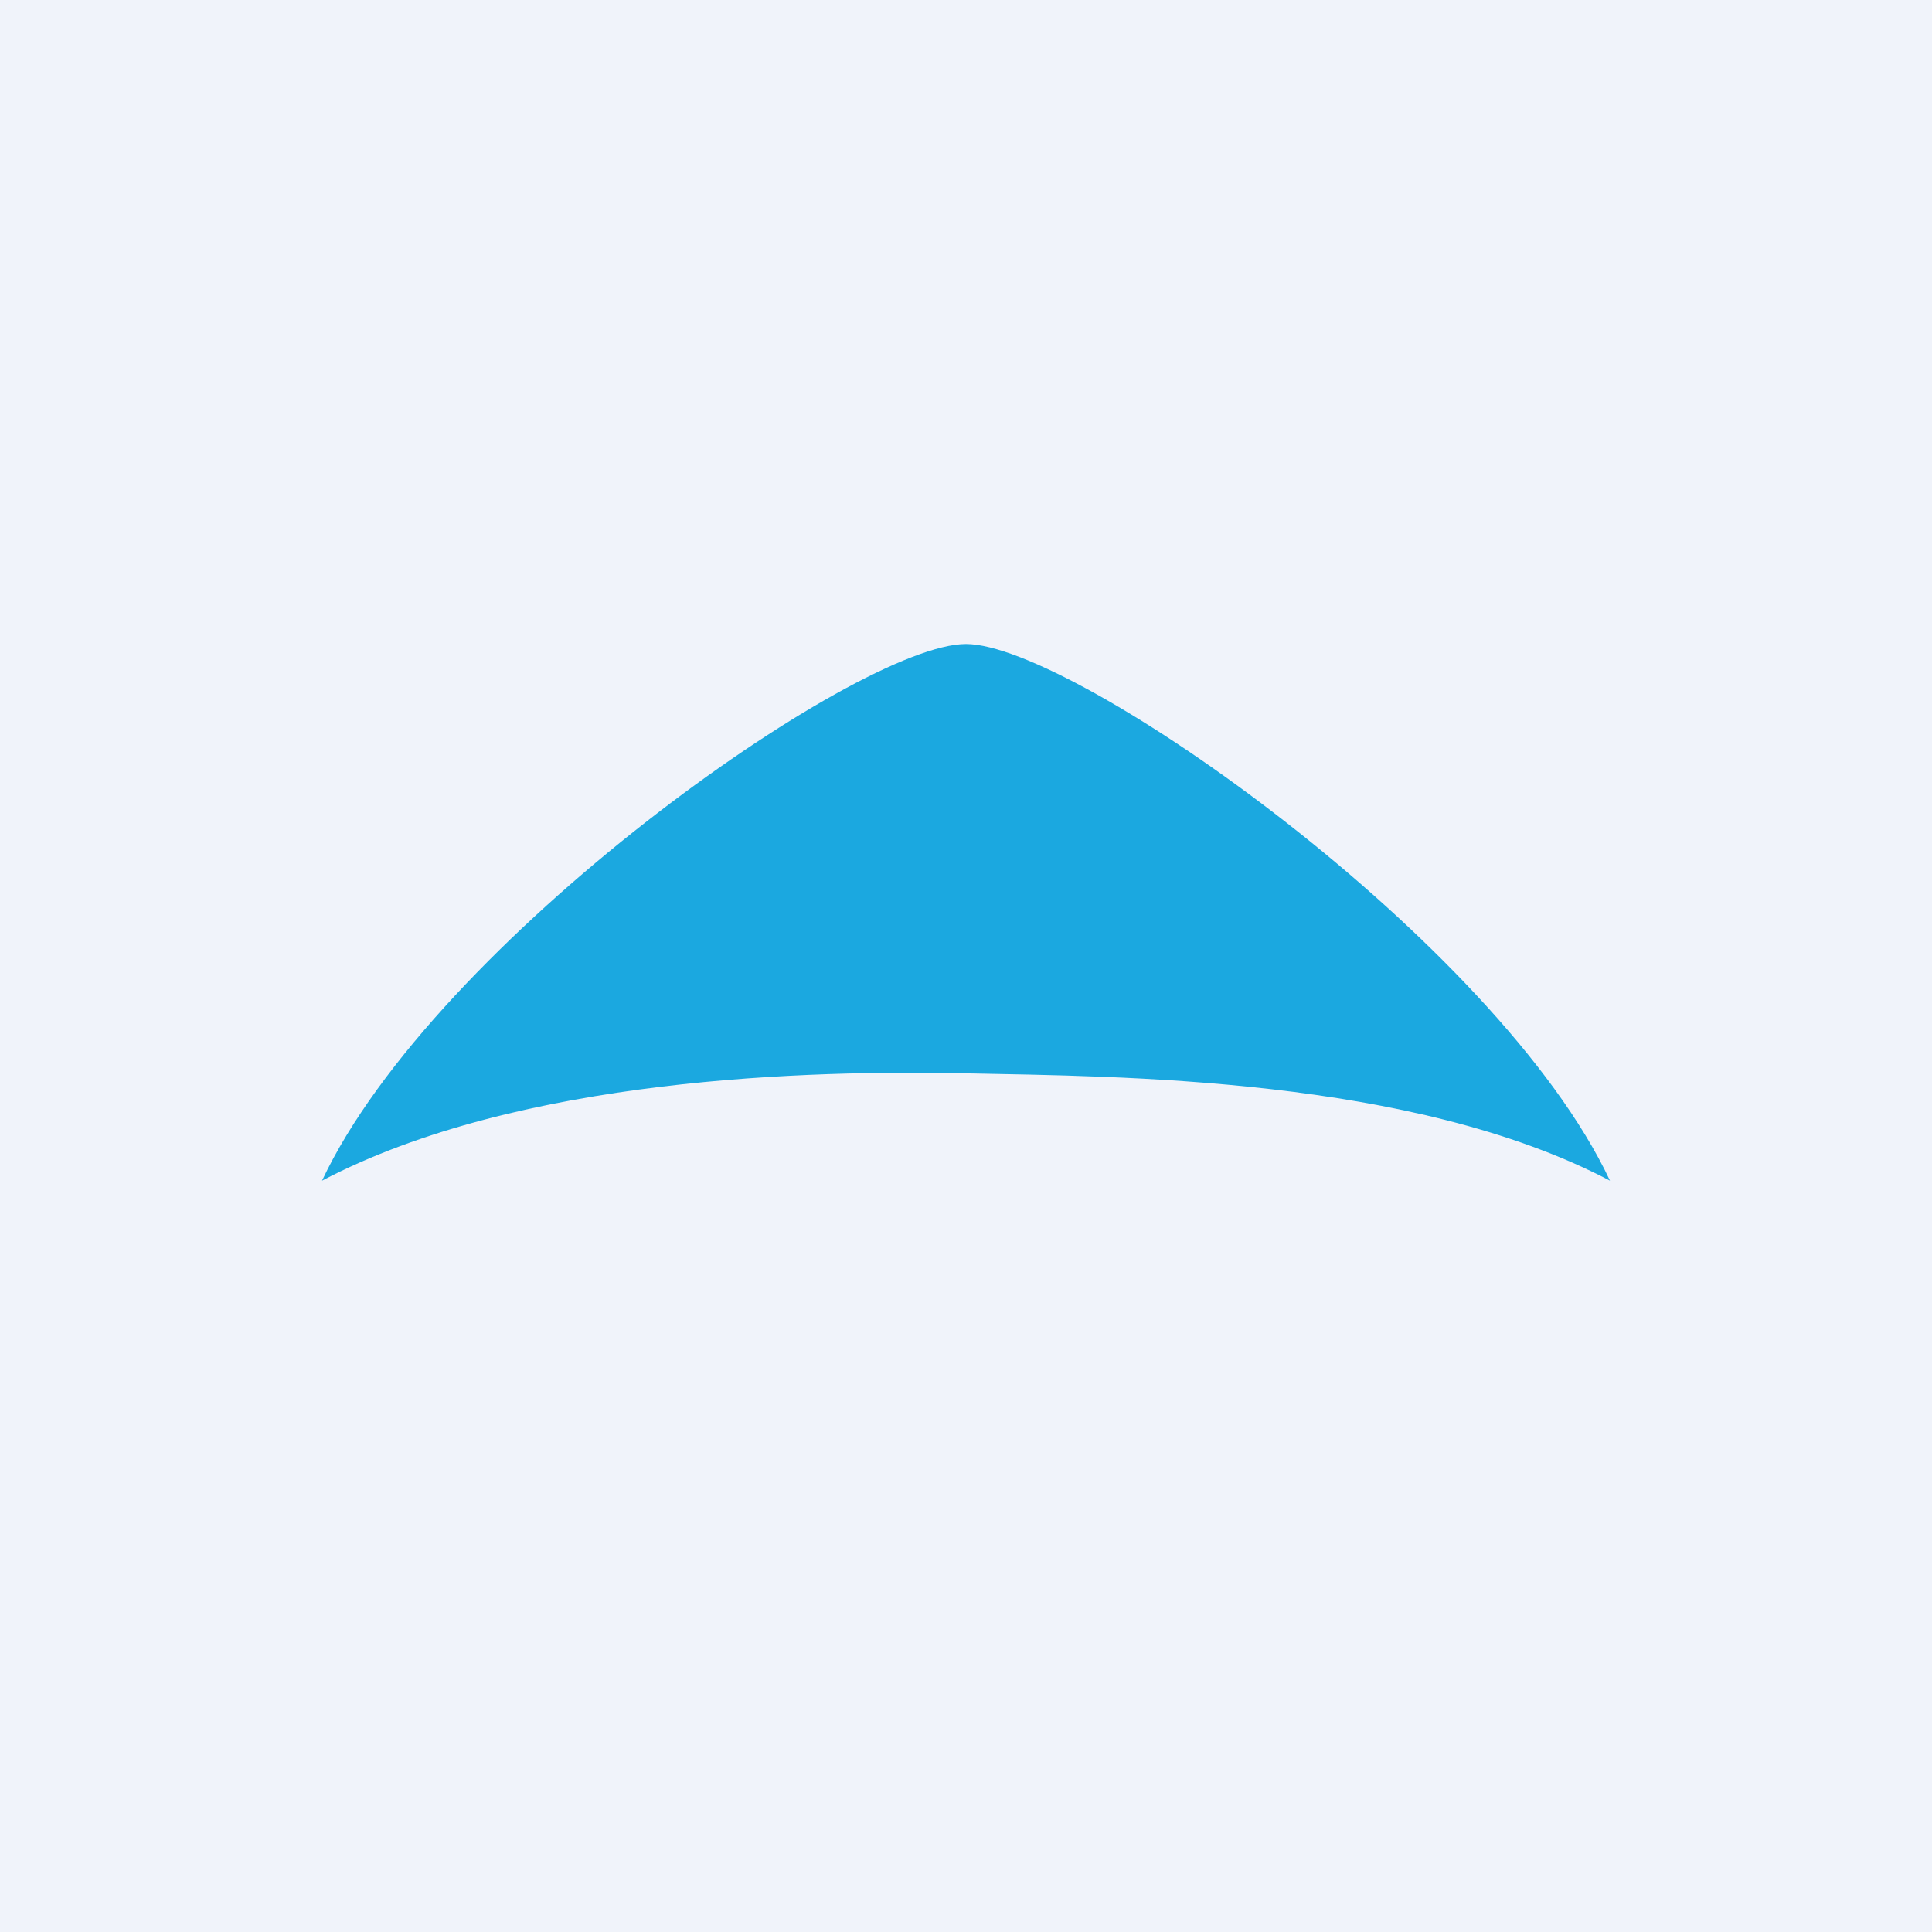 <!-- by TradingView --><svg width="18" height="18" viewBox="0 0 18 18" xmlns="http://www.w3.org/2000/svg"><path fill="#F0F3FA" d="M0 0h18v18H0z"/><path d="M9 10c1.43.03 4.15.03 6 1-1.05-2.23-4.99-5-6-5-1.02 0-4.95 2.77-6 5 1.85-.97 4.57-1.03 6-1Z" fill="#1BA8E0"/></svg>